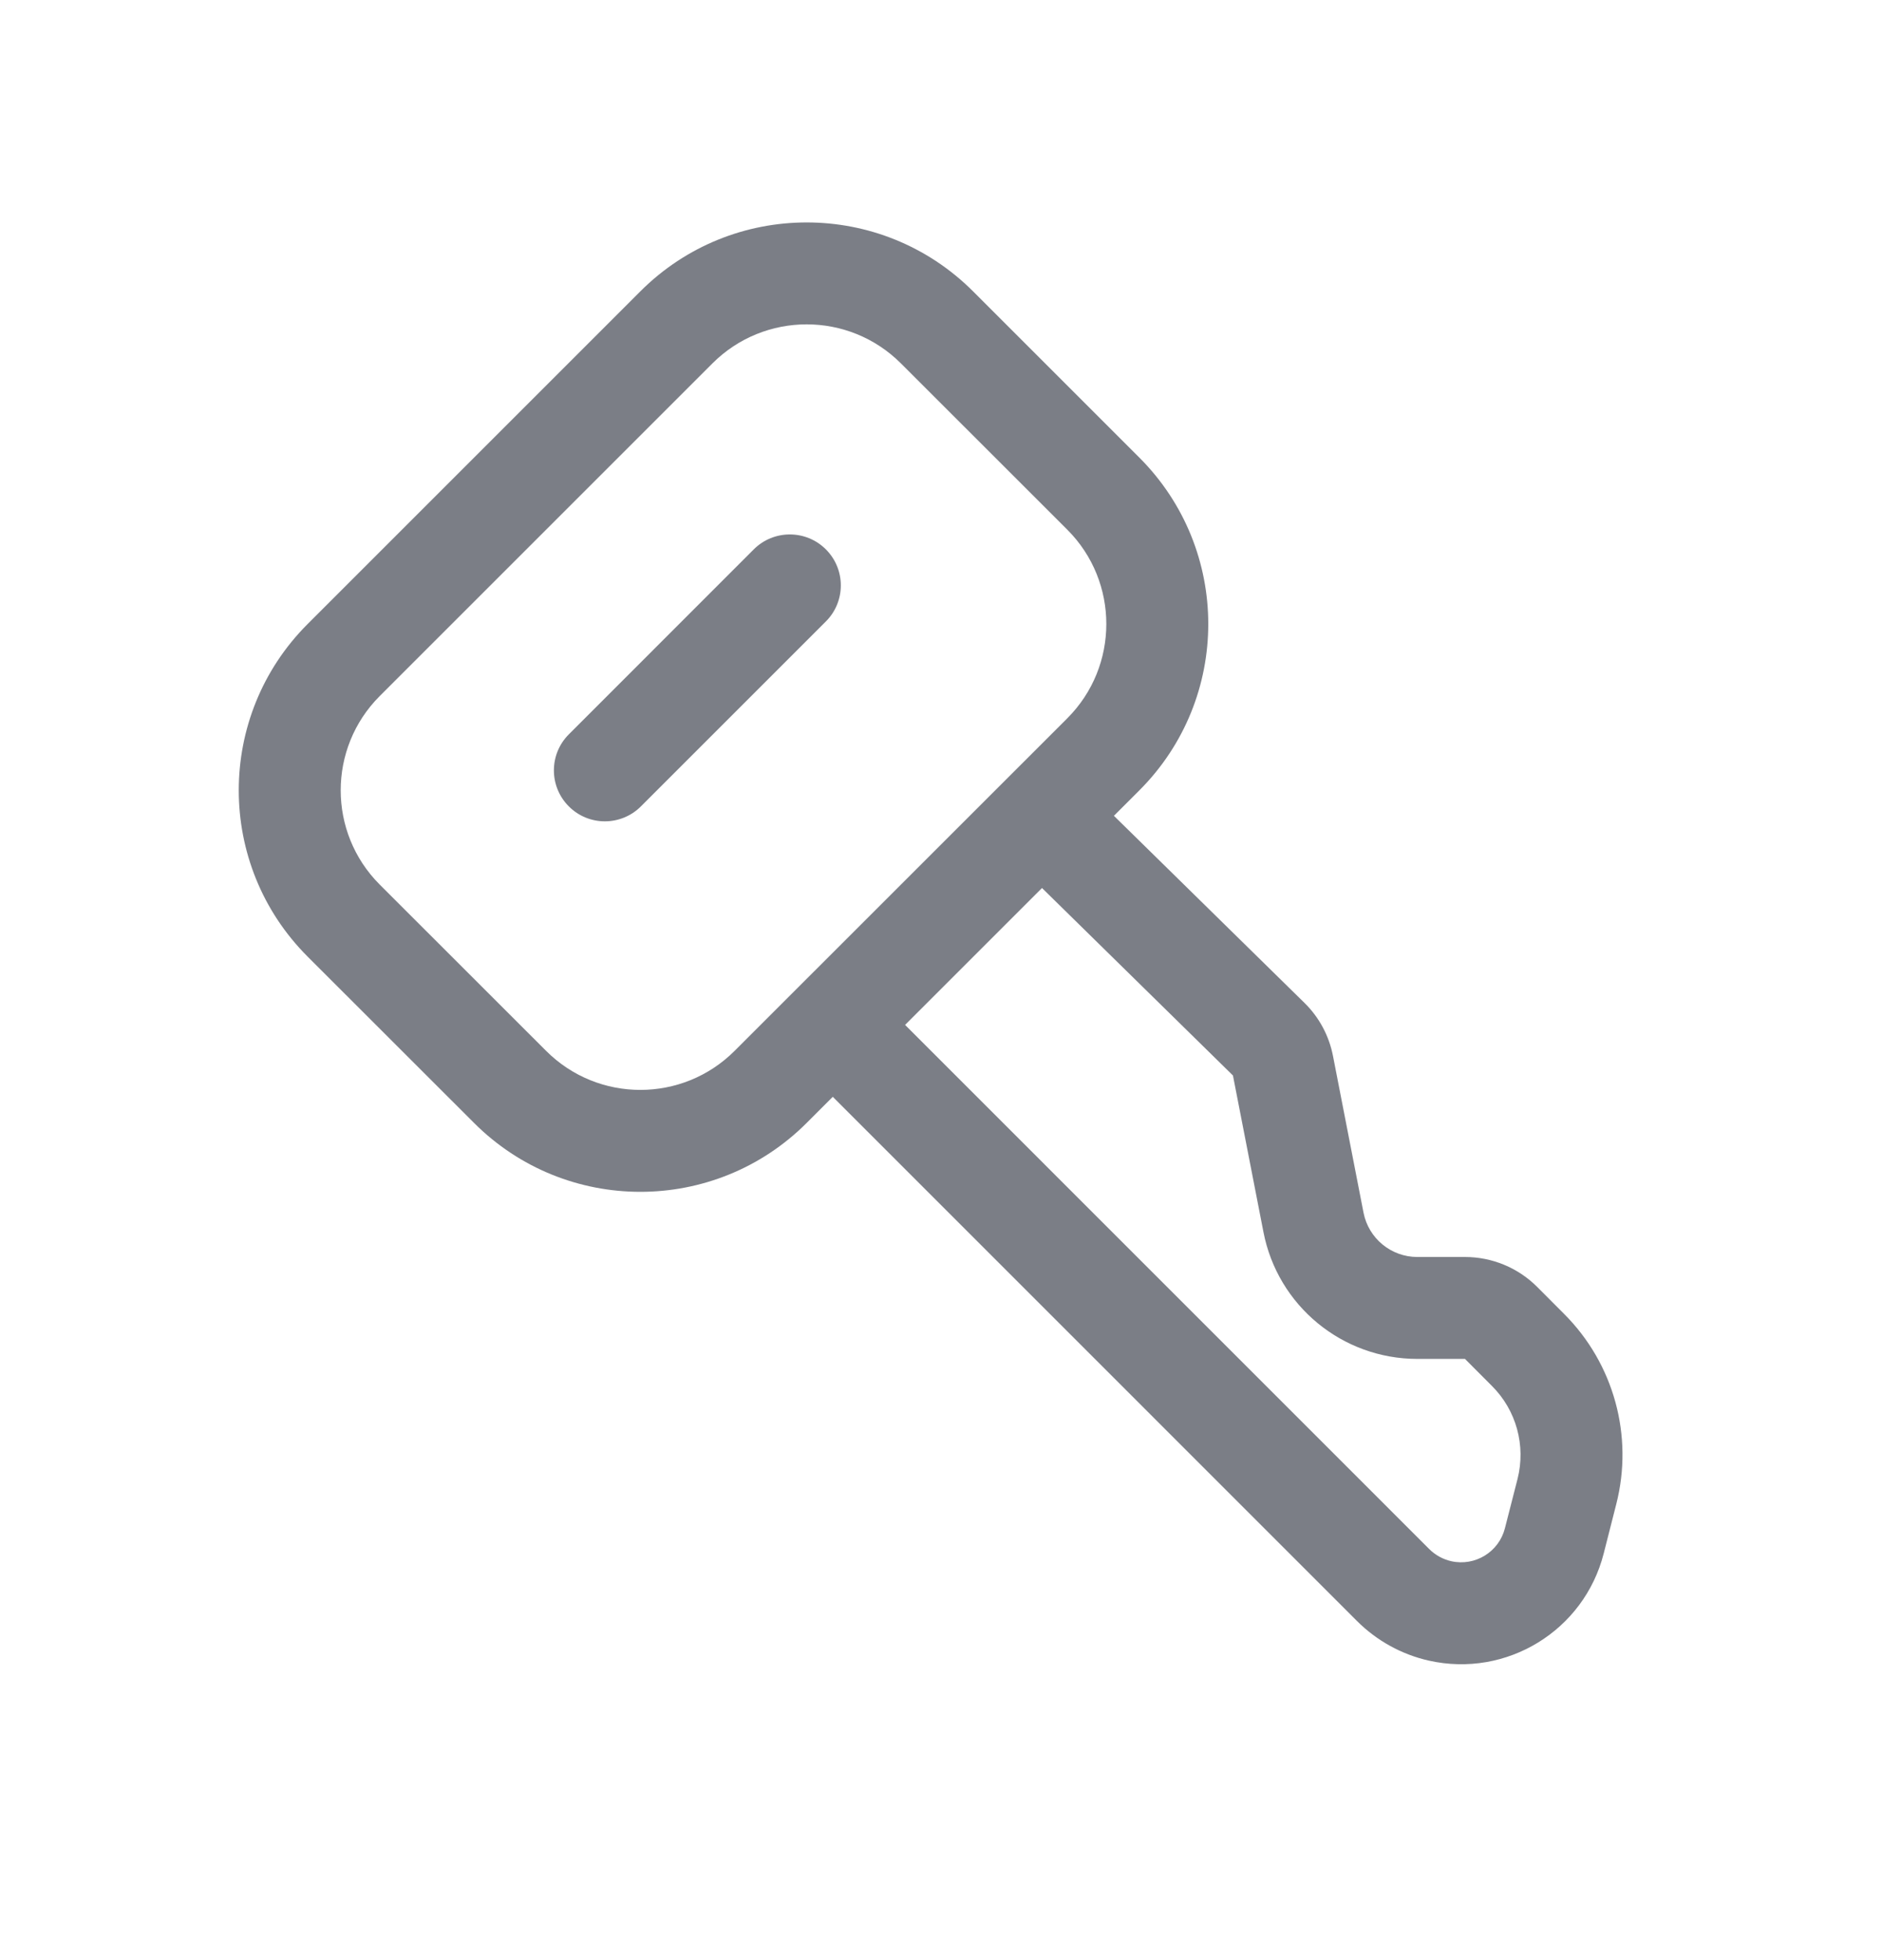 <svg width="24" height="25" viewBox="0 0 24 25" fill="none" xmlns="http://www.w3.org/2000/svg">
<path d="M10.532 7.926C10.786 7.672 10.786 7.261 10.532 7.007C10.278 6.753 9.866 6.753 9.612 7.007L7.254 9.366C7 9.62 7 10.031 7.254 10.285C7.507 10.539 7.919 10.539 8.173 10.285L10.532 7.926Z" fill="#7B7E86"/>
<path fill-rule="evenodd" clip-rule="evenodd" d="M8.166 3.716C9.337 2.544 11.237 2.544 12.409 3.716L14.53 5.837C15.701 7.009 15.701 8.908 14.53 10.08L14.205 10.405L16.634 12.79C16.822 12.974 16.949 13.211 16.999 13.469L17.388 15.466C17.452 15.795 17.74 16.032 18.075 16.032H18.682C19.027 16.032 19.358 16.169 19.602 16.413L19.946 16.758C20.581 17.393 20.834 18.315 20.611 19.185L20.451 19.814C20.2 20.798 19.212 21.403 18.221 21.18C17.875 21.102 17.558 20.927 17.307 20.677L10.62 13.989L10.287 14.322C9.116 15.494 7.216 15.494 6.045 14.322L3.923 12.201C2.752 11.03 2.752 9.13 3.923 7.959L8.166 3.716ZM4.842 8.878L9.085 4.635C9.749 3.971 10.825 3.971 11.489 4.635L13.611 6.756C14.274 7.42 14.274 8.497 13.611 9.161L9.368 13.403C8.704 14.067 7.628 14.067 6.964 13.403L4.842 11.282C4.179 10.618 4.179 9.542 4.842 8.878ZM13.288 11.326L15.723 13.717L16.112 15.714C16.294 16.654 17.117 17.332 18.075 17.332L18.682 17.332L19.026 17.677C19.337 17.987 19.46 18.438 19.352 18.864L19.191 19.493C19.114 19.794 18.811 19.98 18.507 19.912C18.401 19.888 18.303 19.834 18.226 19.757L11.542 13.072L13.288 11.326Z" fill="#7B7E86"/>
</svg>
